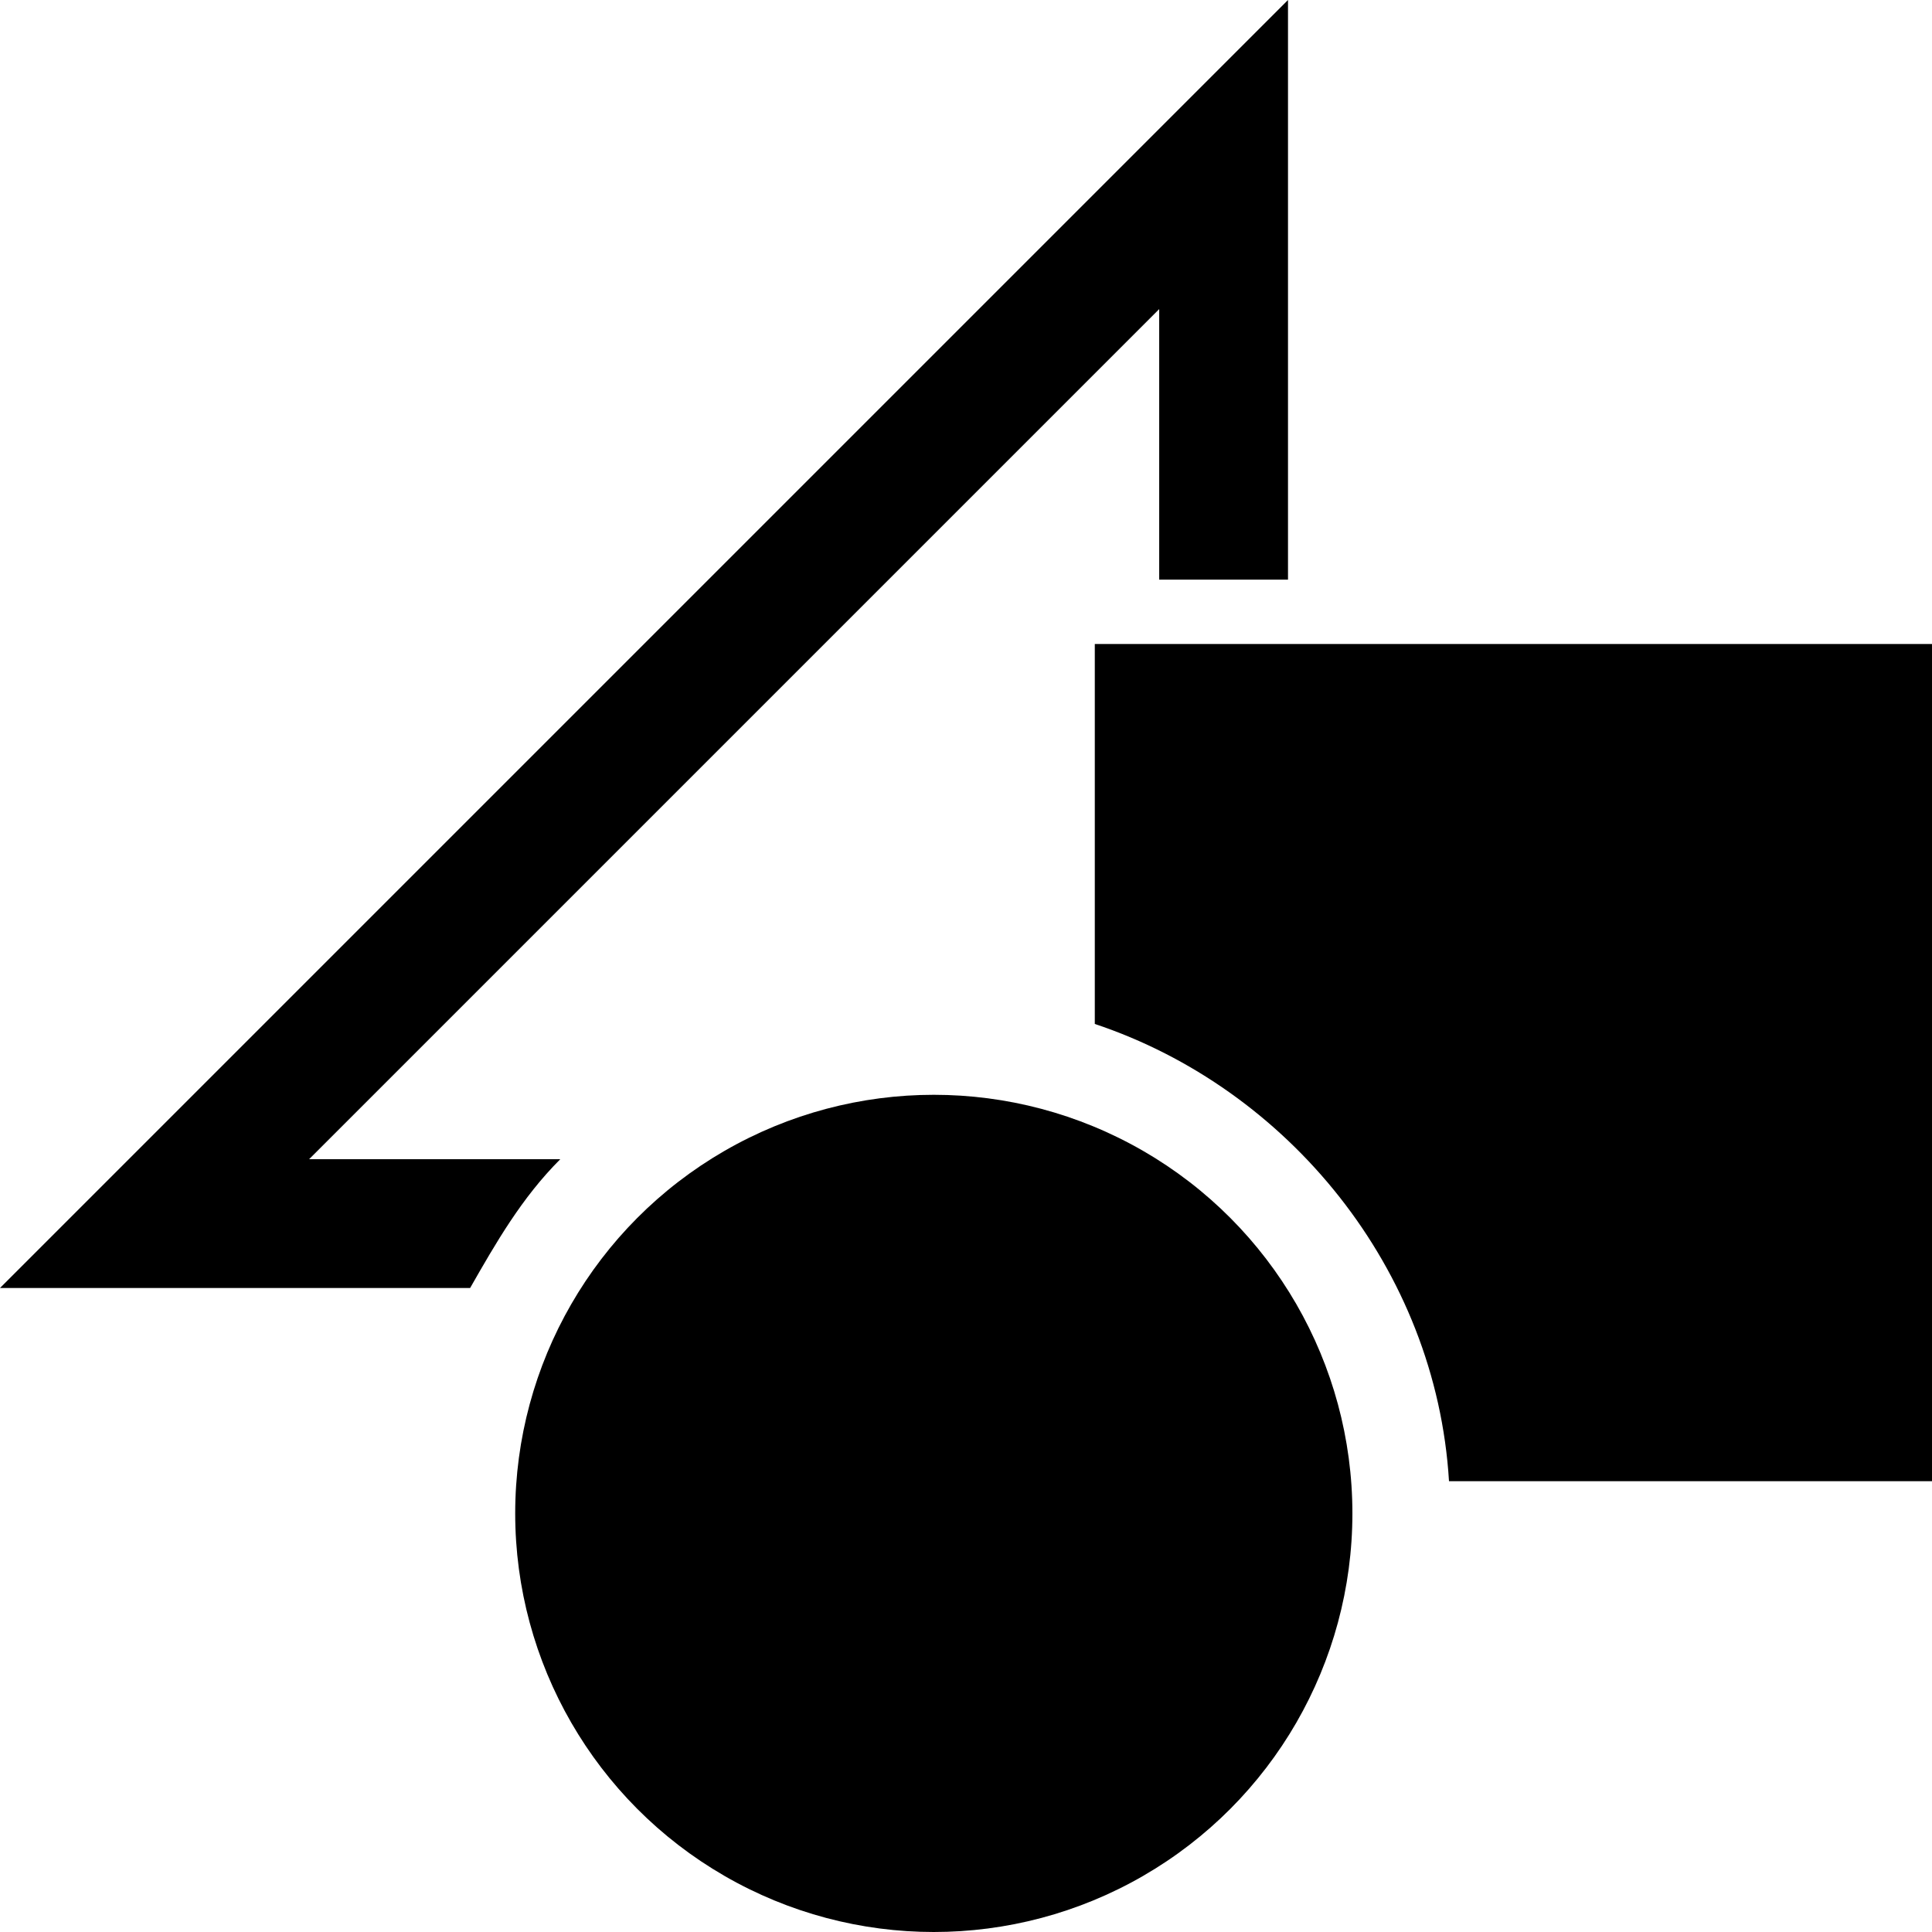 <svg xmlns="http://www.w3.org/2000/svg" height="30" viewBox="0 0 30 30"><circle cx="14.5" cy="23.5" r="6.5"/><path d="M17 10v5.9c3 1 5.3 3.8 5.5 7.1H30V10H17z"/><path d="M18 4.8V9h2V0L0 20h7.3c.4-.7.8-1.4 1.4-2H4.8L18 4.8z"/></svg>